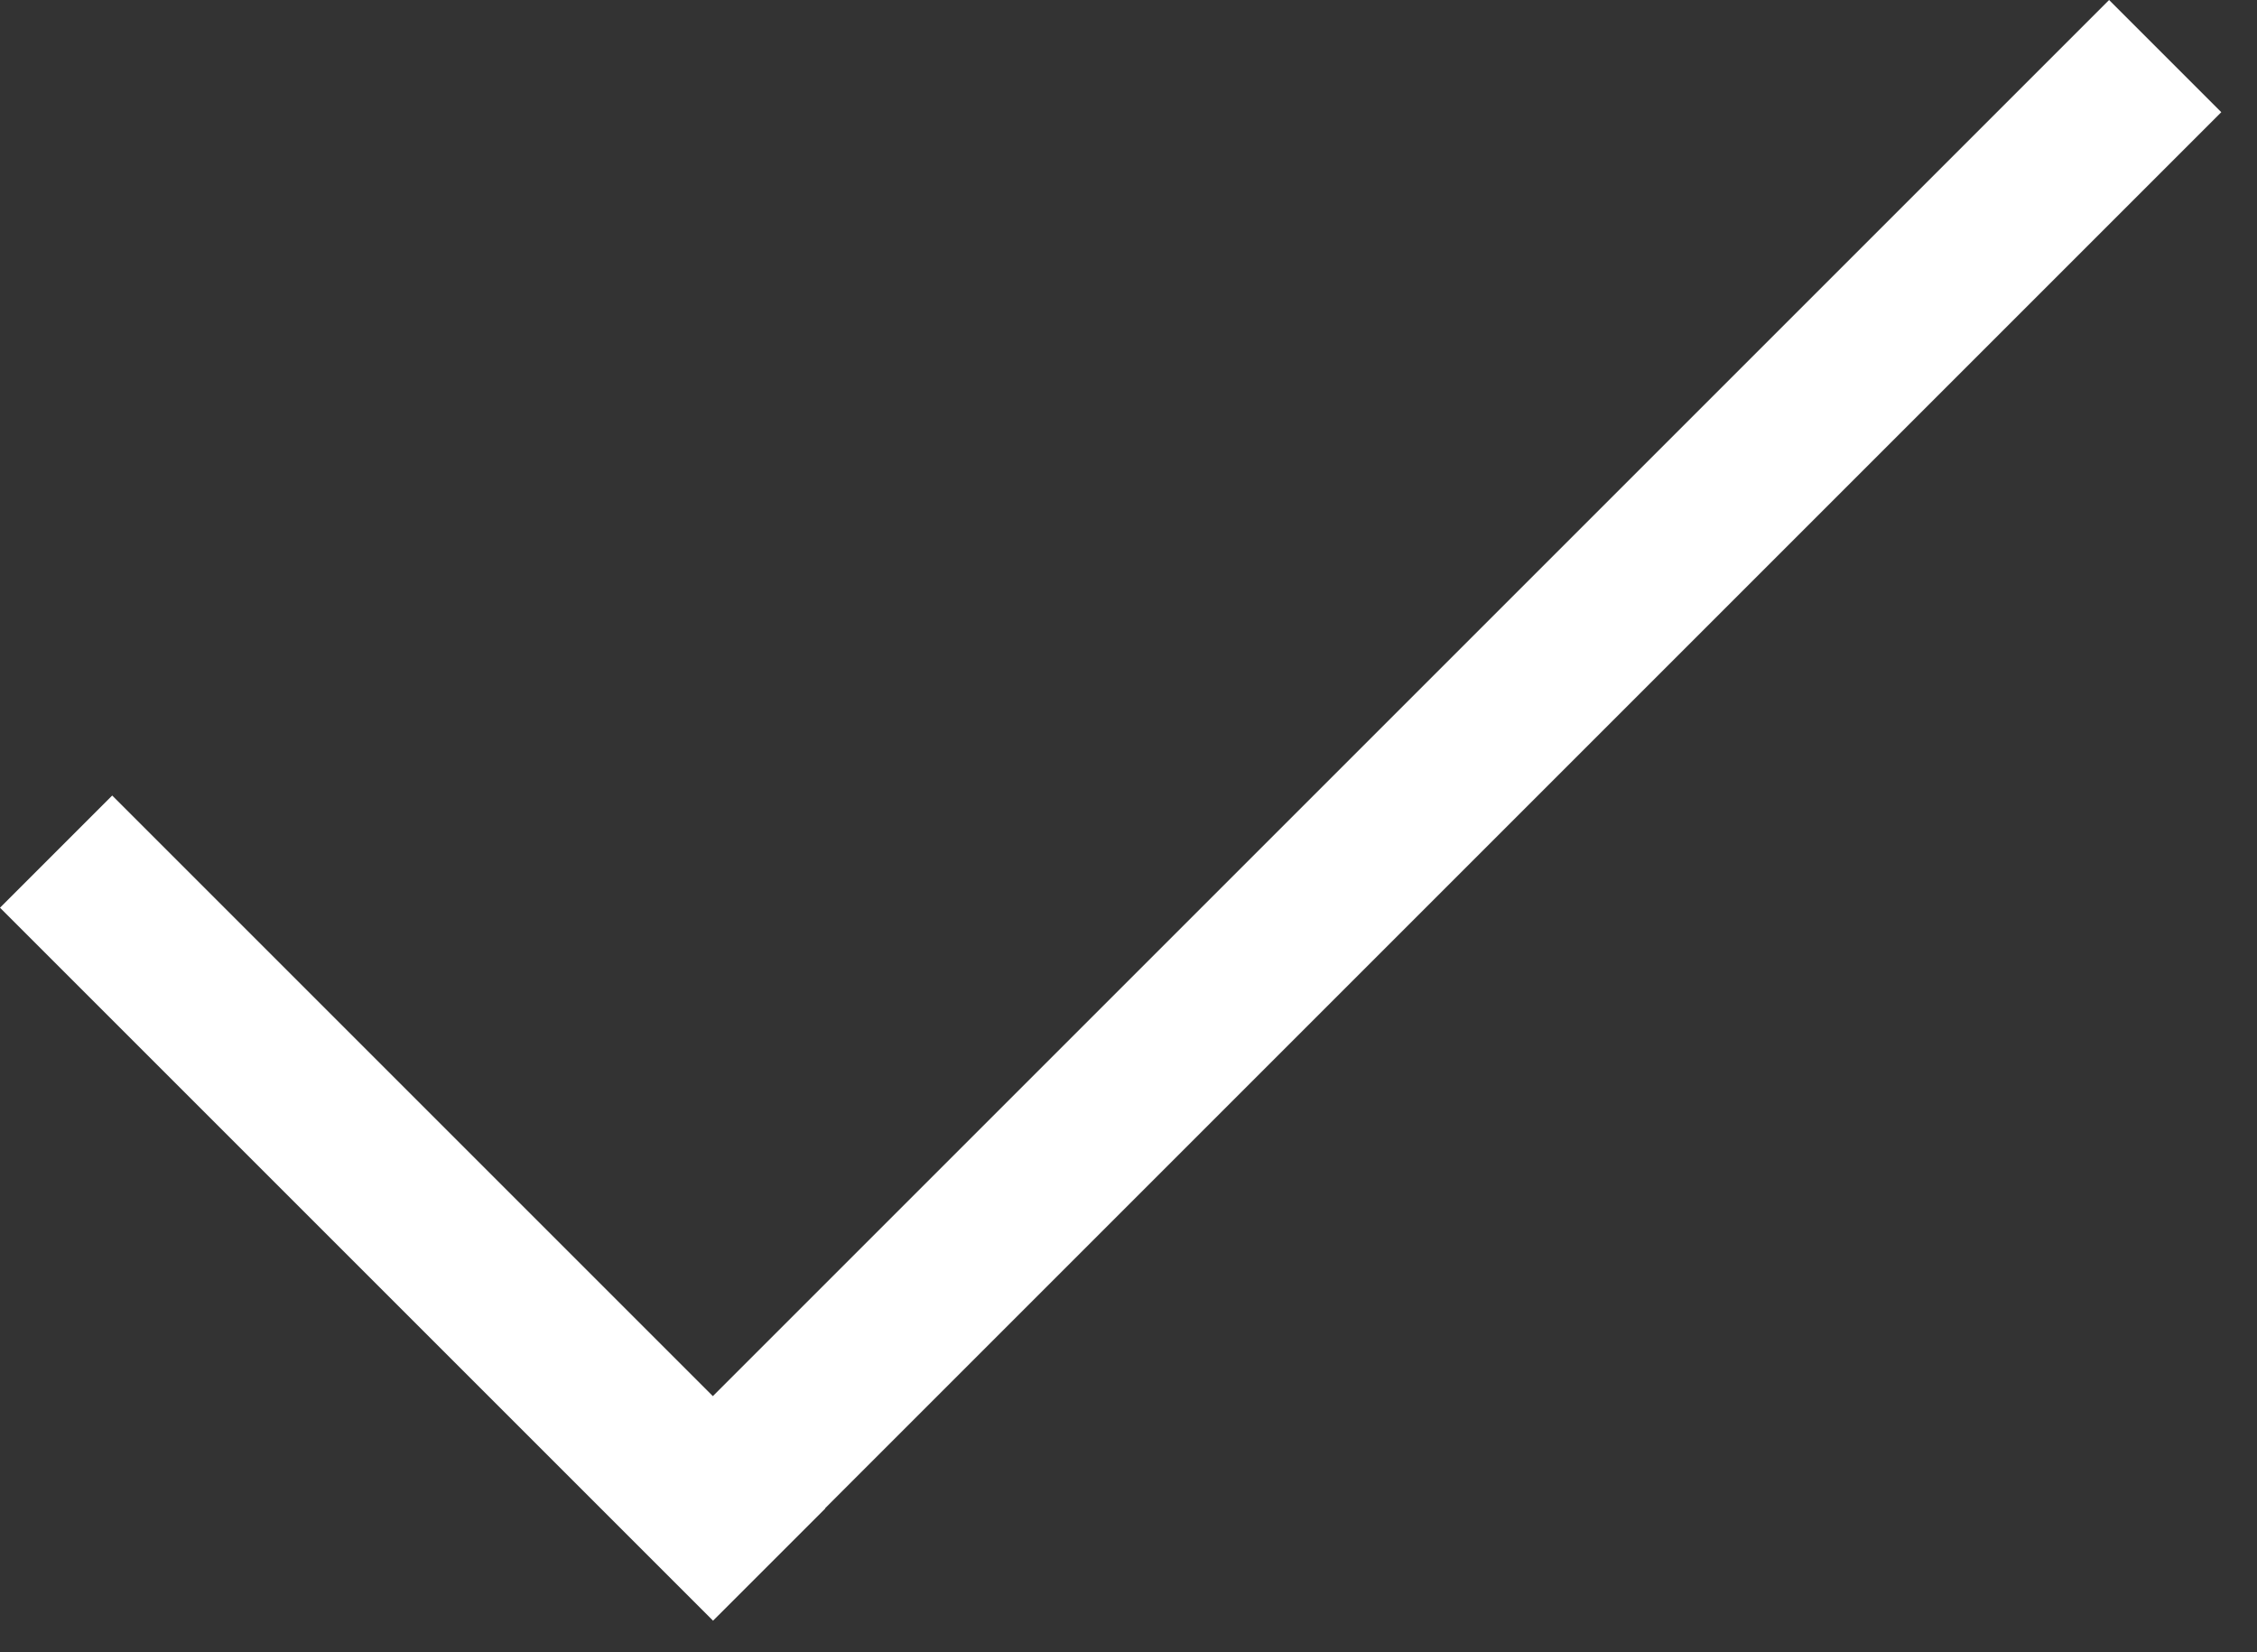 <svg width="56" height="41" viewBox="0 0 56 41" fill="none" xmlns="http://www.w3.org/2000/svg">
<rect x="0" y="0" width="56" height="41" fill="#333333" stroke="none"/>
<path d="M20.471 37.427L20.476 37.432L17.692 40.215L0 22.524L2.784 19.74L17.687 34.643L52.33 0L55.114 2.784L20.471 37.427Z" fill="white"/>
</svg>
